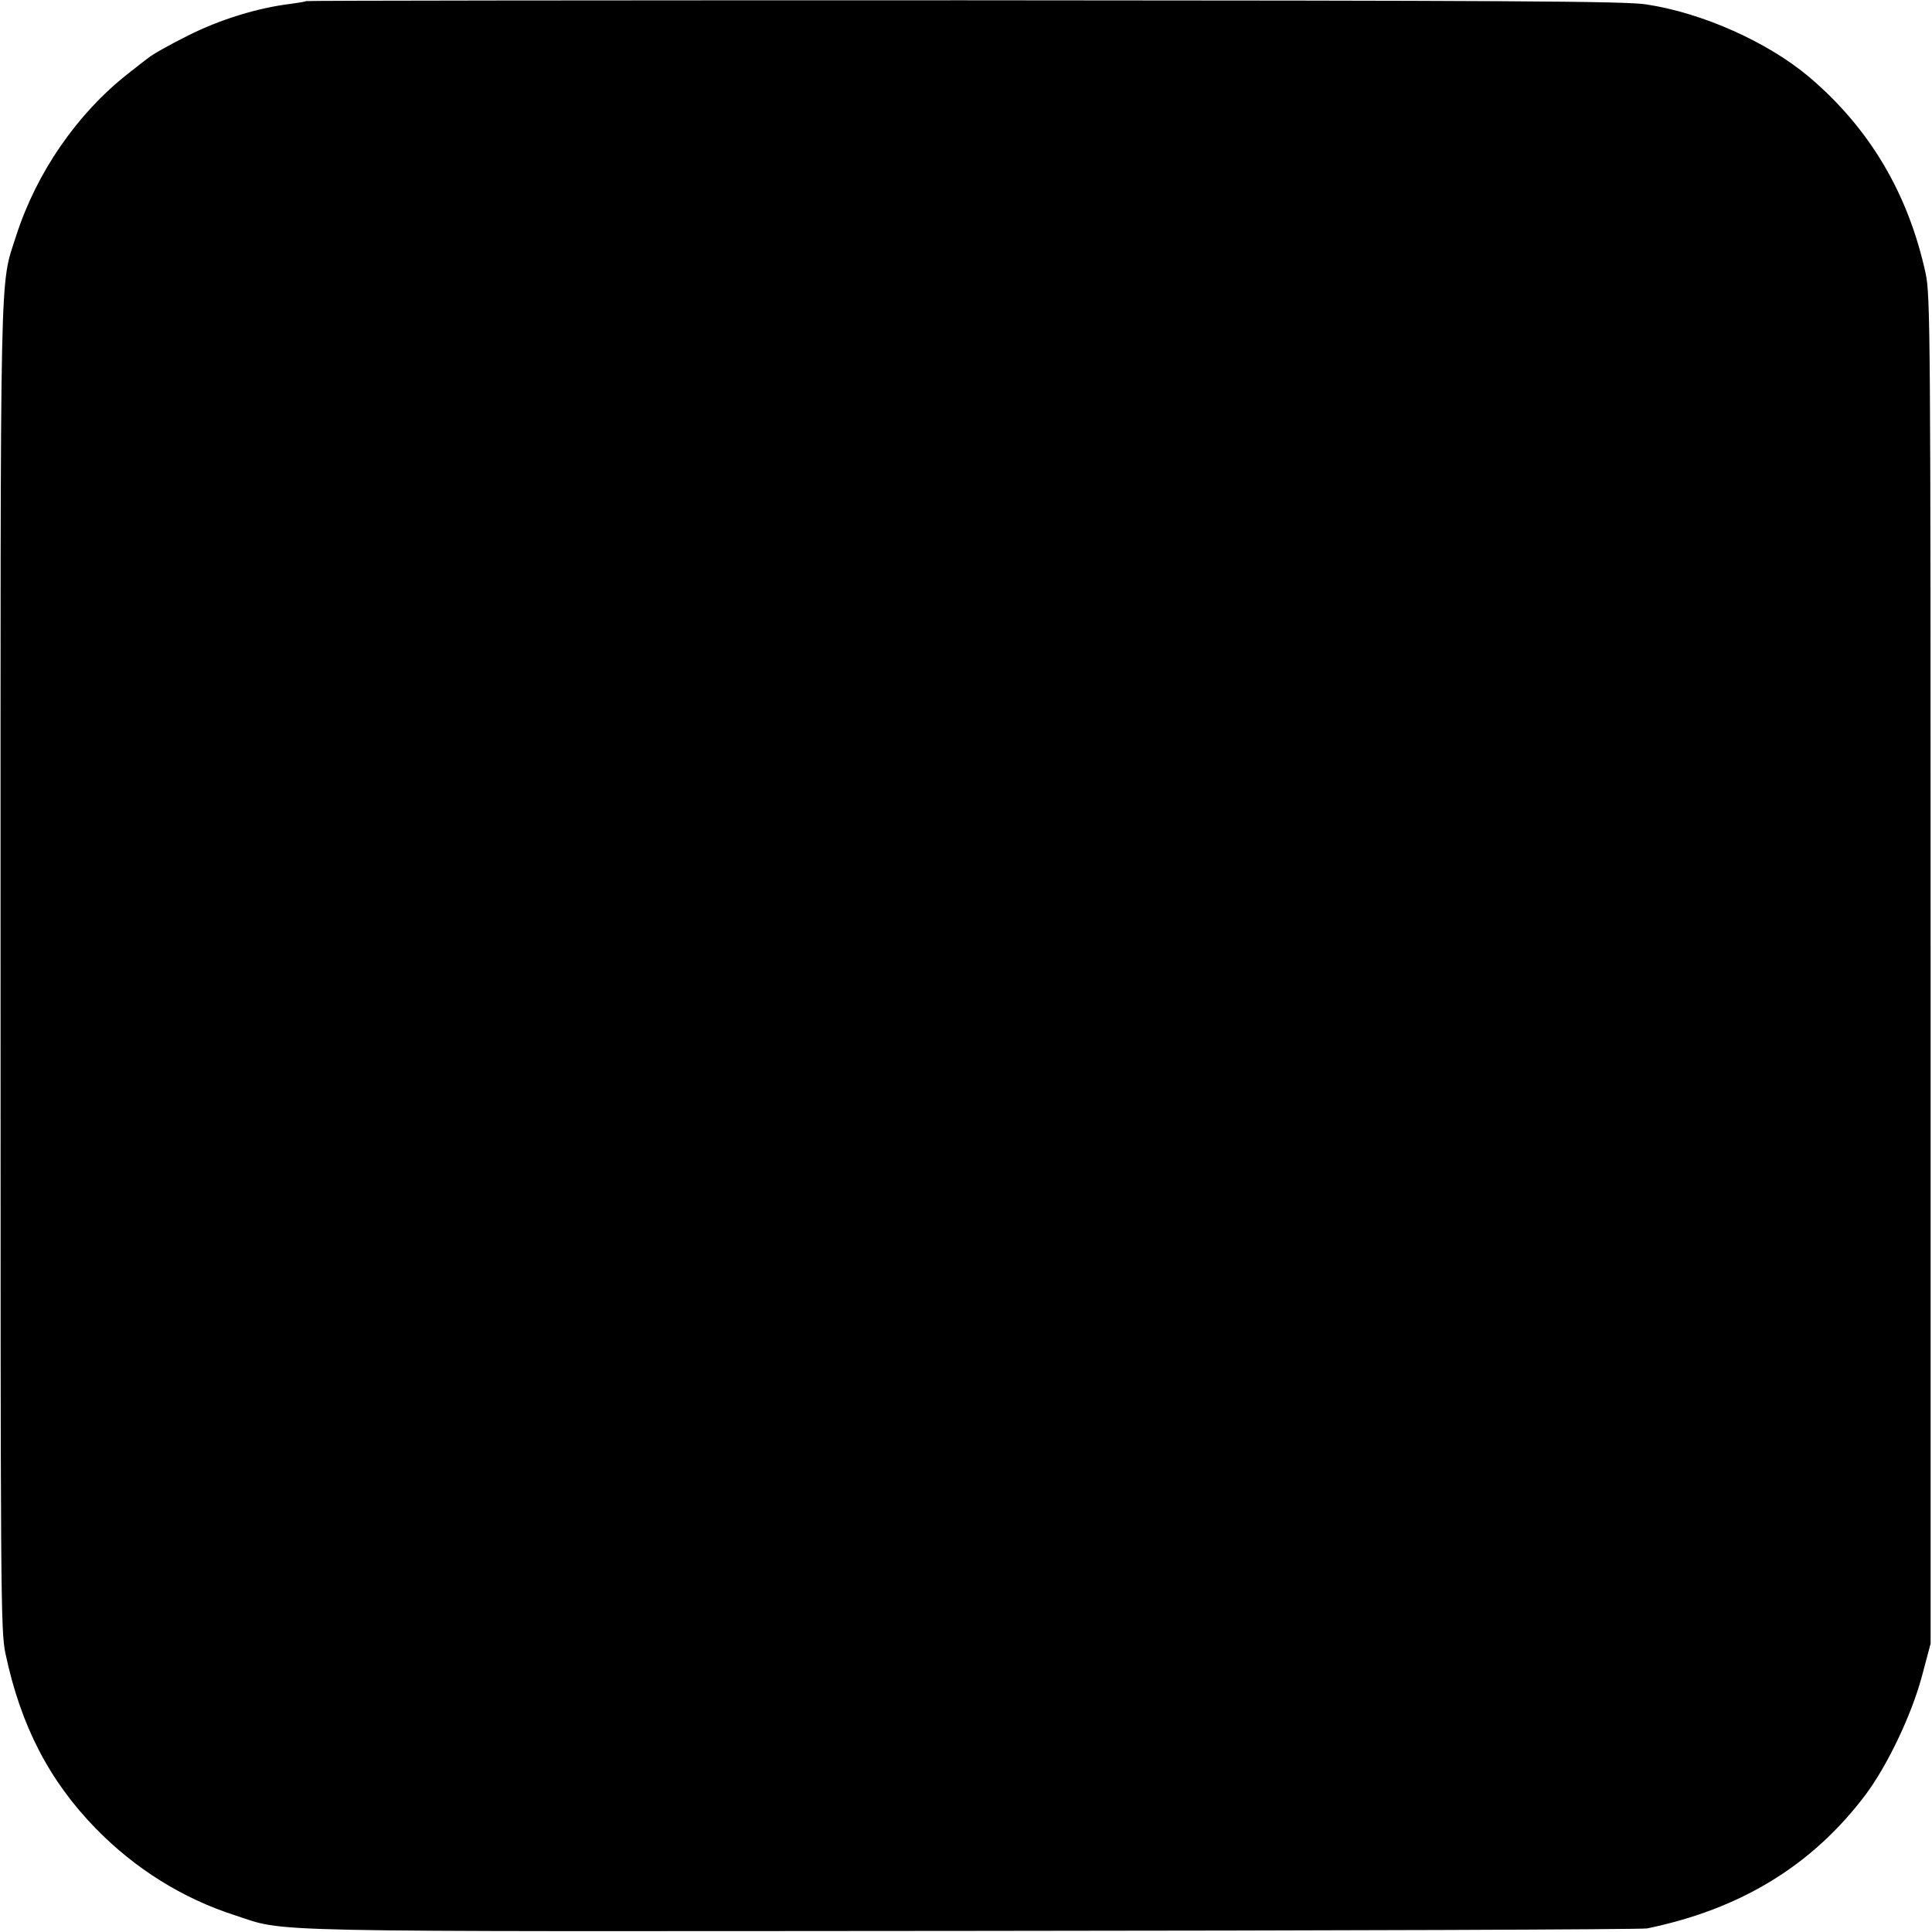 <svg height="700pt" preserveAspectRatio="xMidYMid meet" viewBox="0 0 700 700" width="700pt" xmlns="http://www.w3.org/2000/svg"><path d="m1109 6996c-2-2-27-6-56-10-117-14-255-56-372-115-66-33-127-67-144-81-7-5-39-30-72-56-185-145-332-358-406-587-61-191-57-34-57-2652 0-2283 0-2404 18-2487 55-260 158-460 328-634 142-145 313-252 502-313 194-63 27-59 2670-57 1328 1 2430 5 2448 9 339 70 598 228 791 484 78 104 166 287 204 428l32 120v2440c0 2320-1 2444-18 2524-63 290-203 526-422 712-151 127-386 232-590 263-74 12-504 14-2471 15-1309 0-2383-1-2385-3z" transform="matrix(.1 0 0 -.1 0 700)"/></svg>
